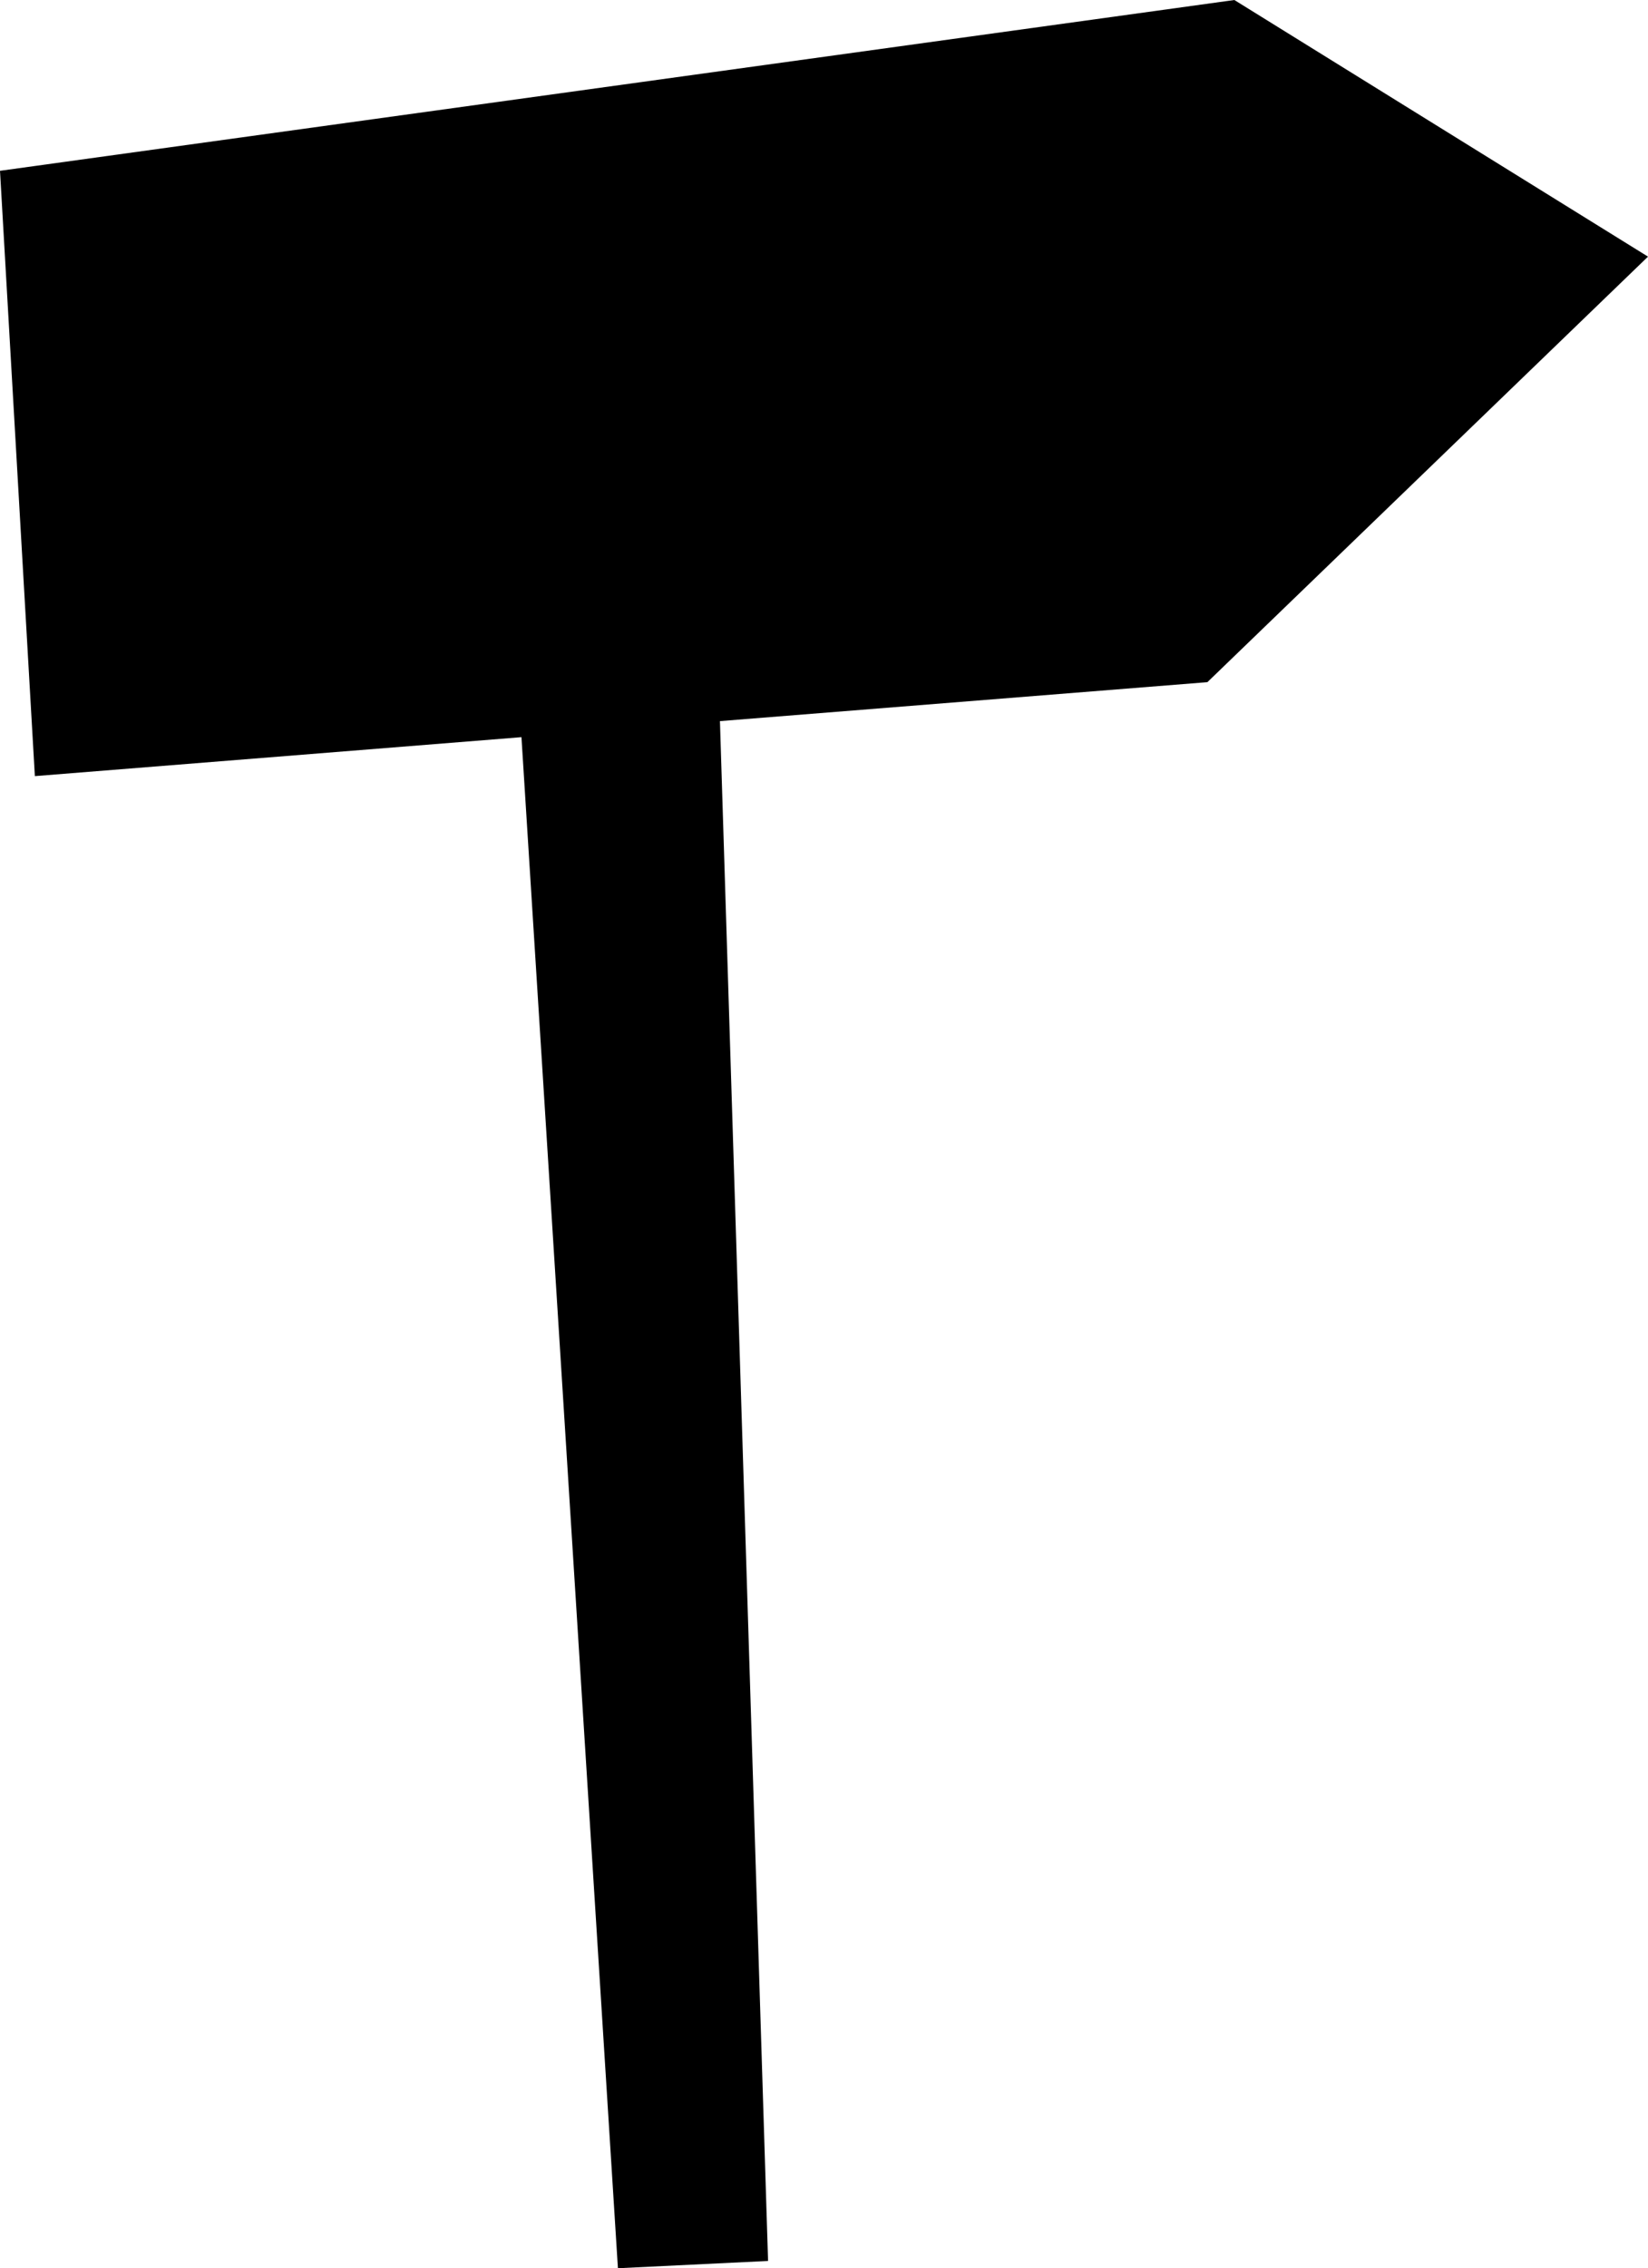 <svg id="Layer_1" data-name="Layer 1" xmlns="http://www.w3.org/2000/svg" viewBox="0 0 77.05 105.97"><polygon points="56.45 31.87 33.66 33.69 35.91 105.63 28.89 105.97 24.38 34.44 1.63 36.26 0 7.98 57.71 0 77.05 11.99 56.45 31.87"/></svg>